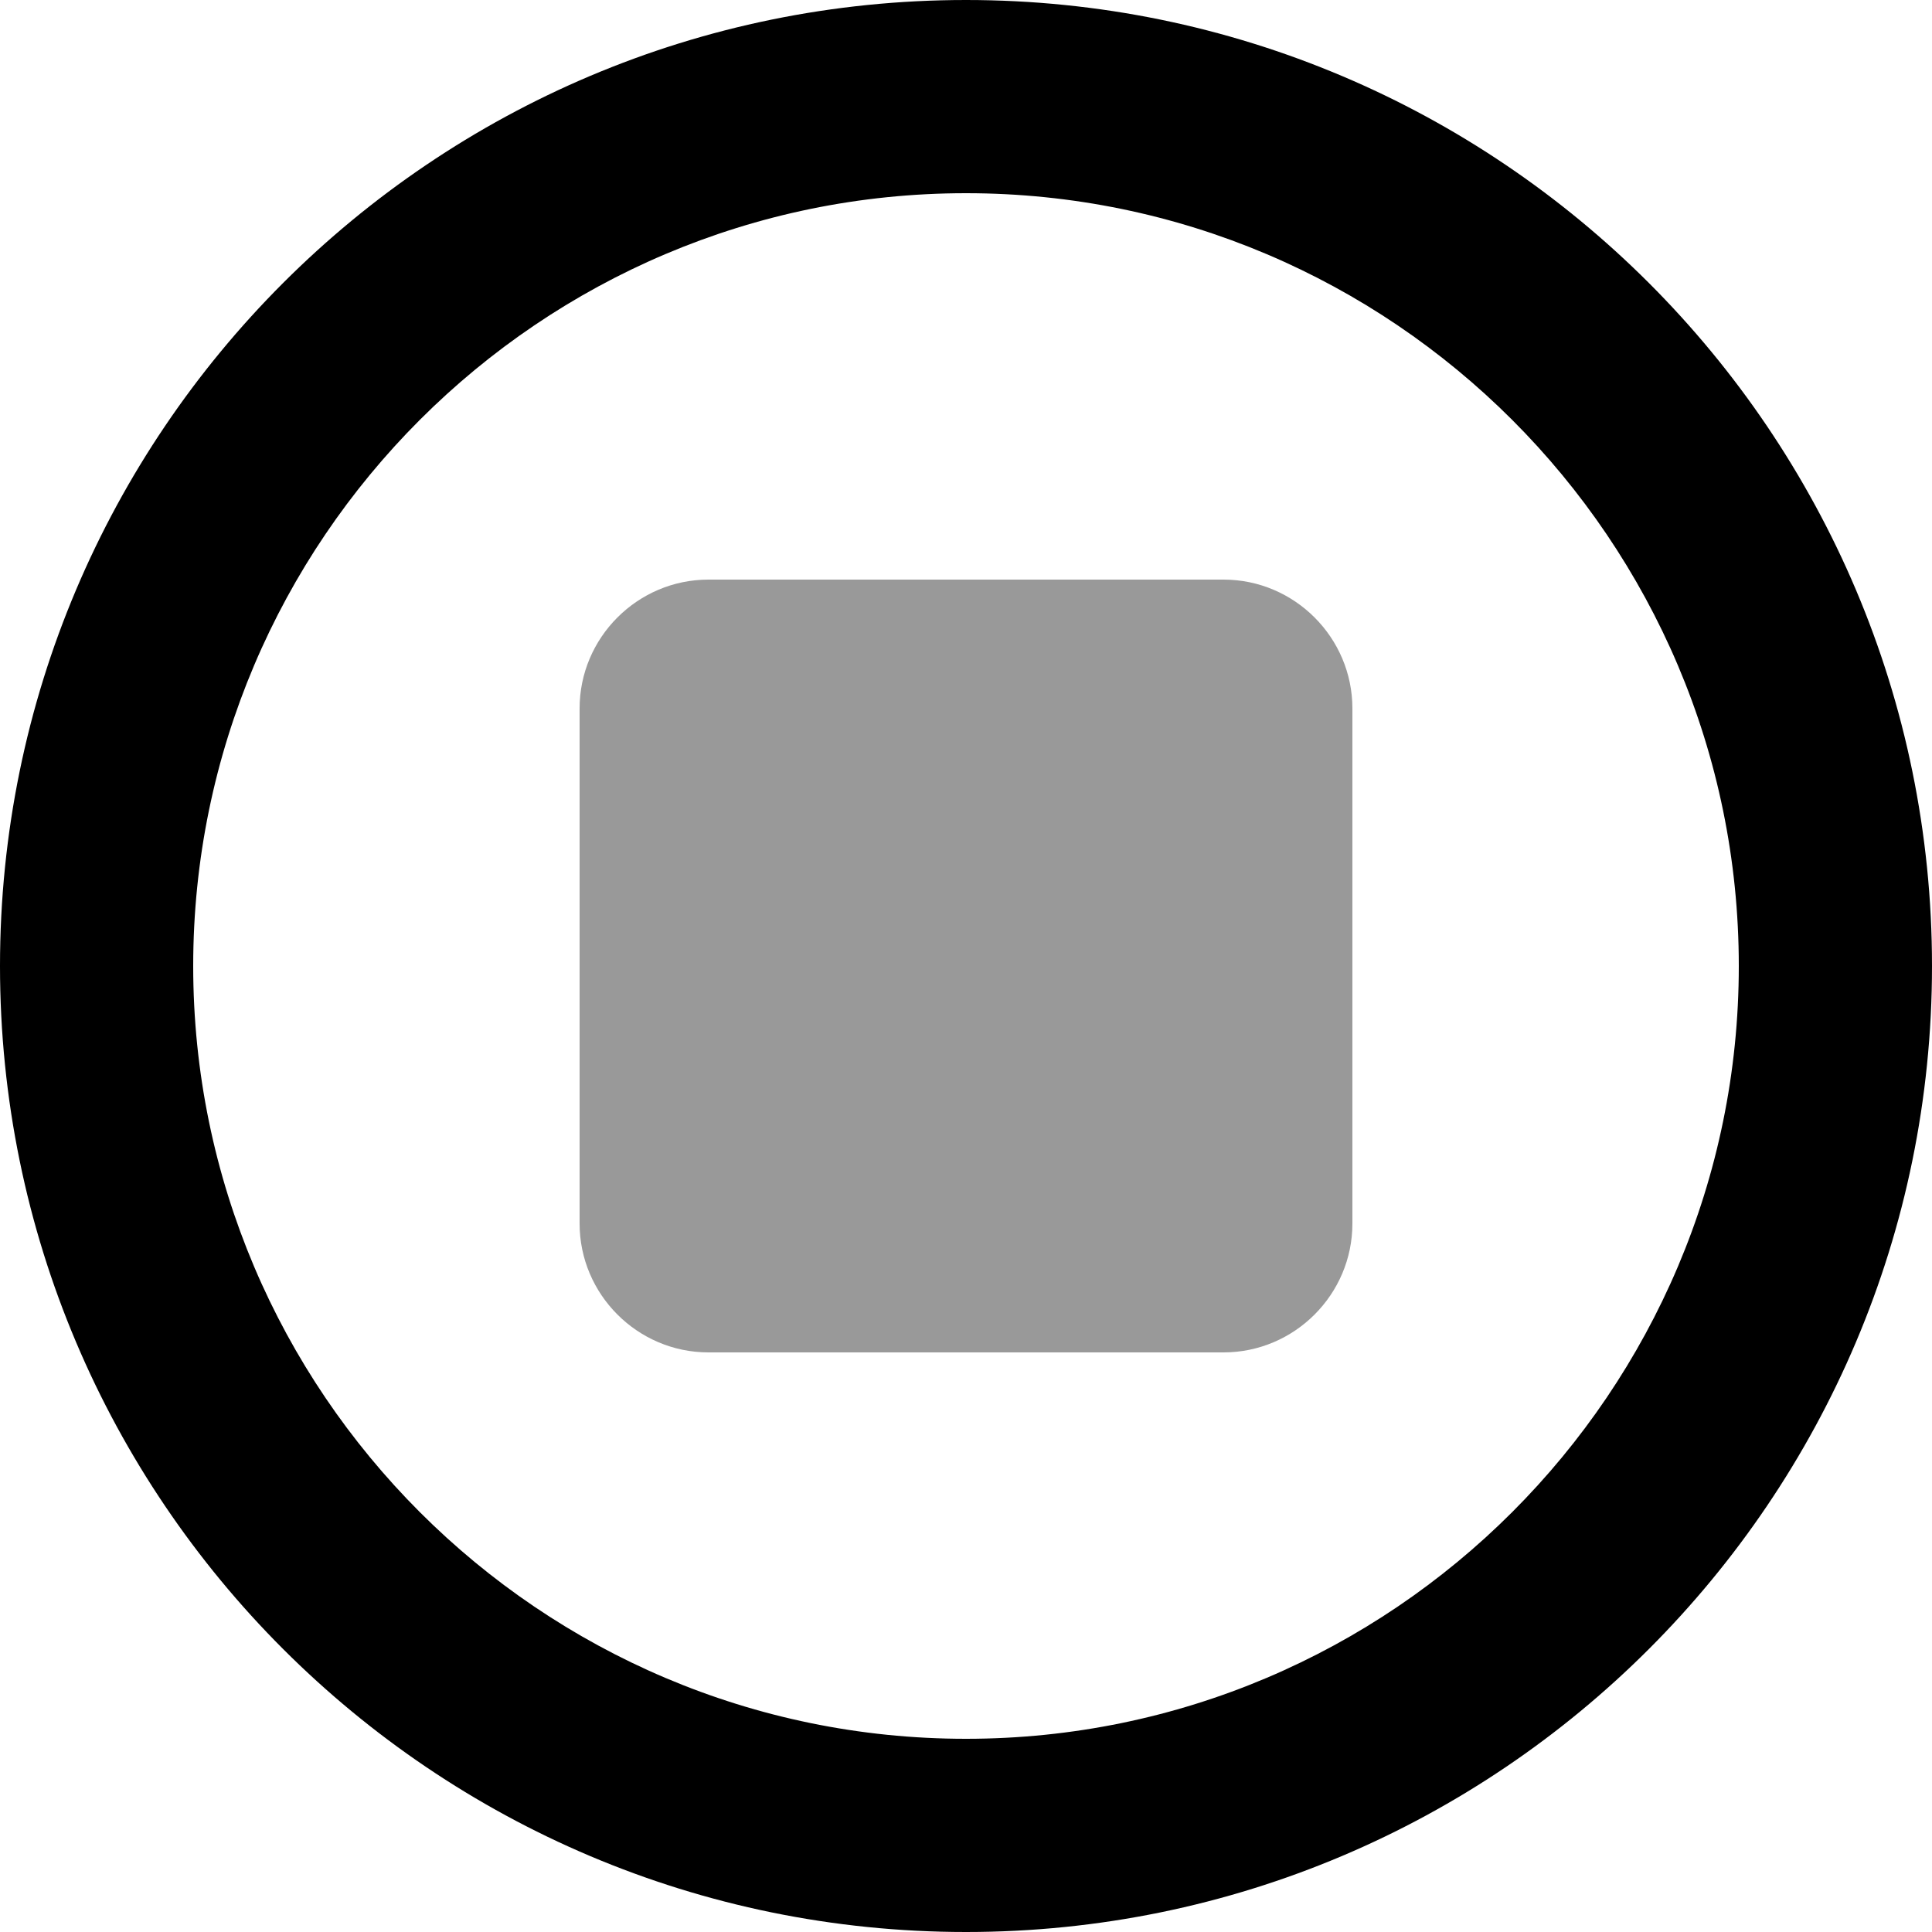 <svg xmlns="http://www.w3.org/2000/svg" viewBox="0 0 1000 1000" width="1000" height="1000">
<path d="M366.7 300l266.6 0c36.7 0 66.7 30 66.7 66.7l0 266.6c0 36.7-30 66.7-66.7 66.7l-266.6 0c-36.7 0-66.7-30-66.7-66.7l0-266.6c0-36.7 30-66.7 66.7-66.7z" opacity="0.4"/>
<path d="M500 0c276 0 500 224 500 500 0 276-224 500-500 500-276 0-500-224-500-500 0-276 224-500 500-500z m0 100c-220.5 0-400 179.5-400 400 0 220.5 179.5 400 400 400 220.5 0 400-179.5 400-400 0-220.5-179.5-400-400-400z"/>
</svg>
